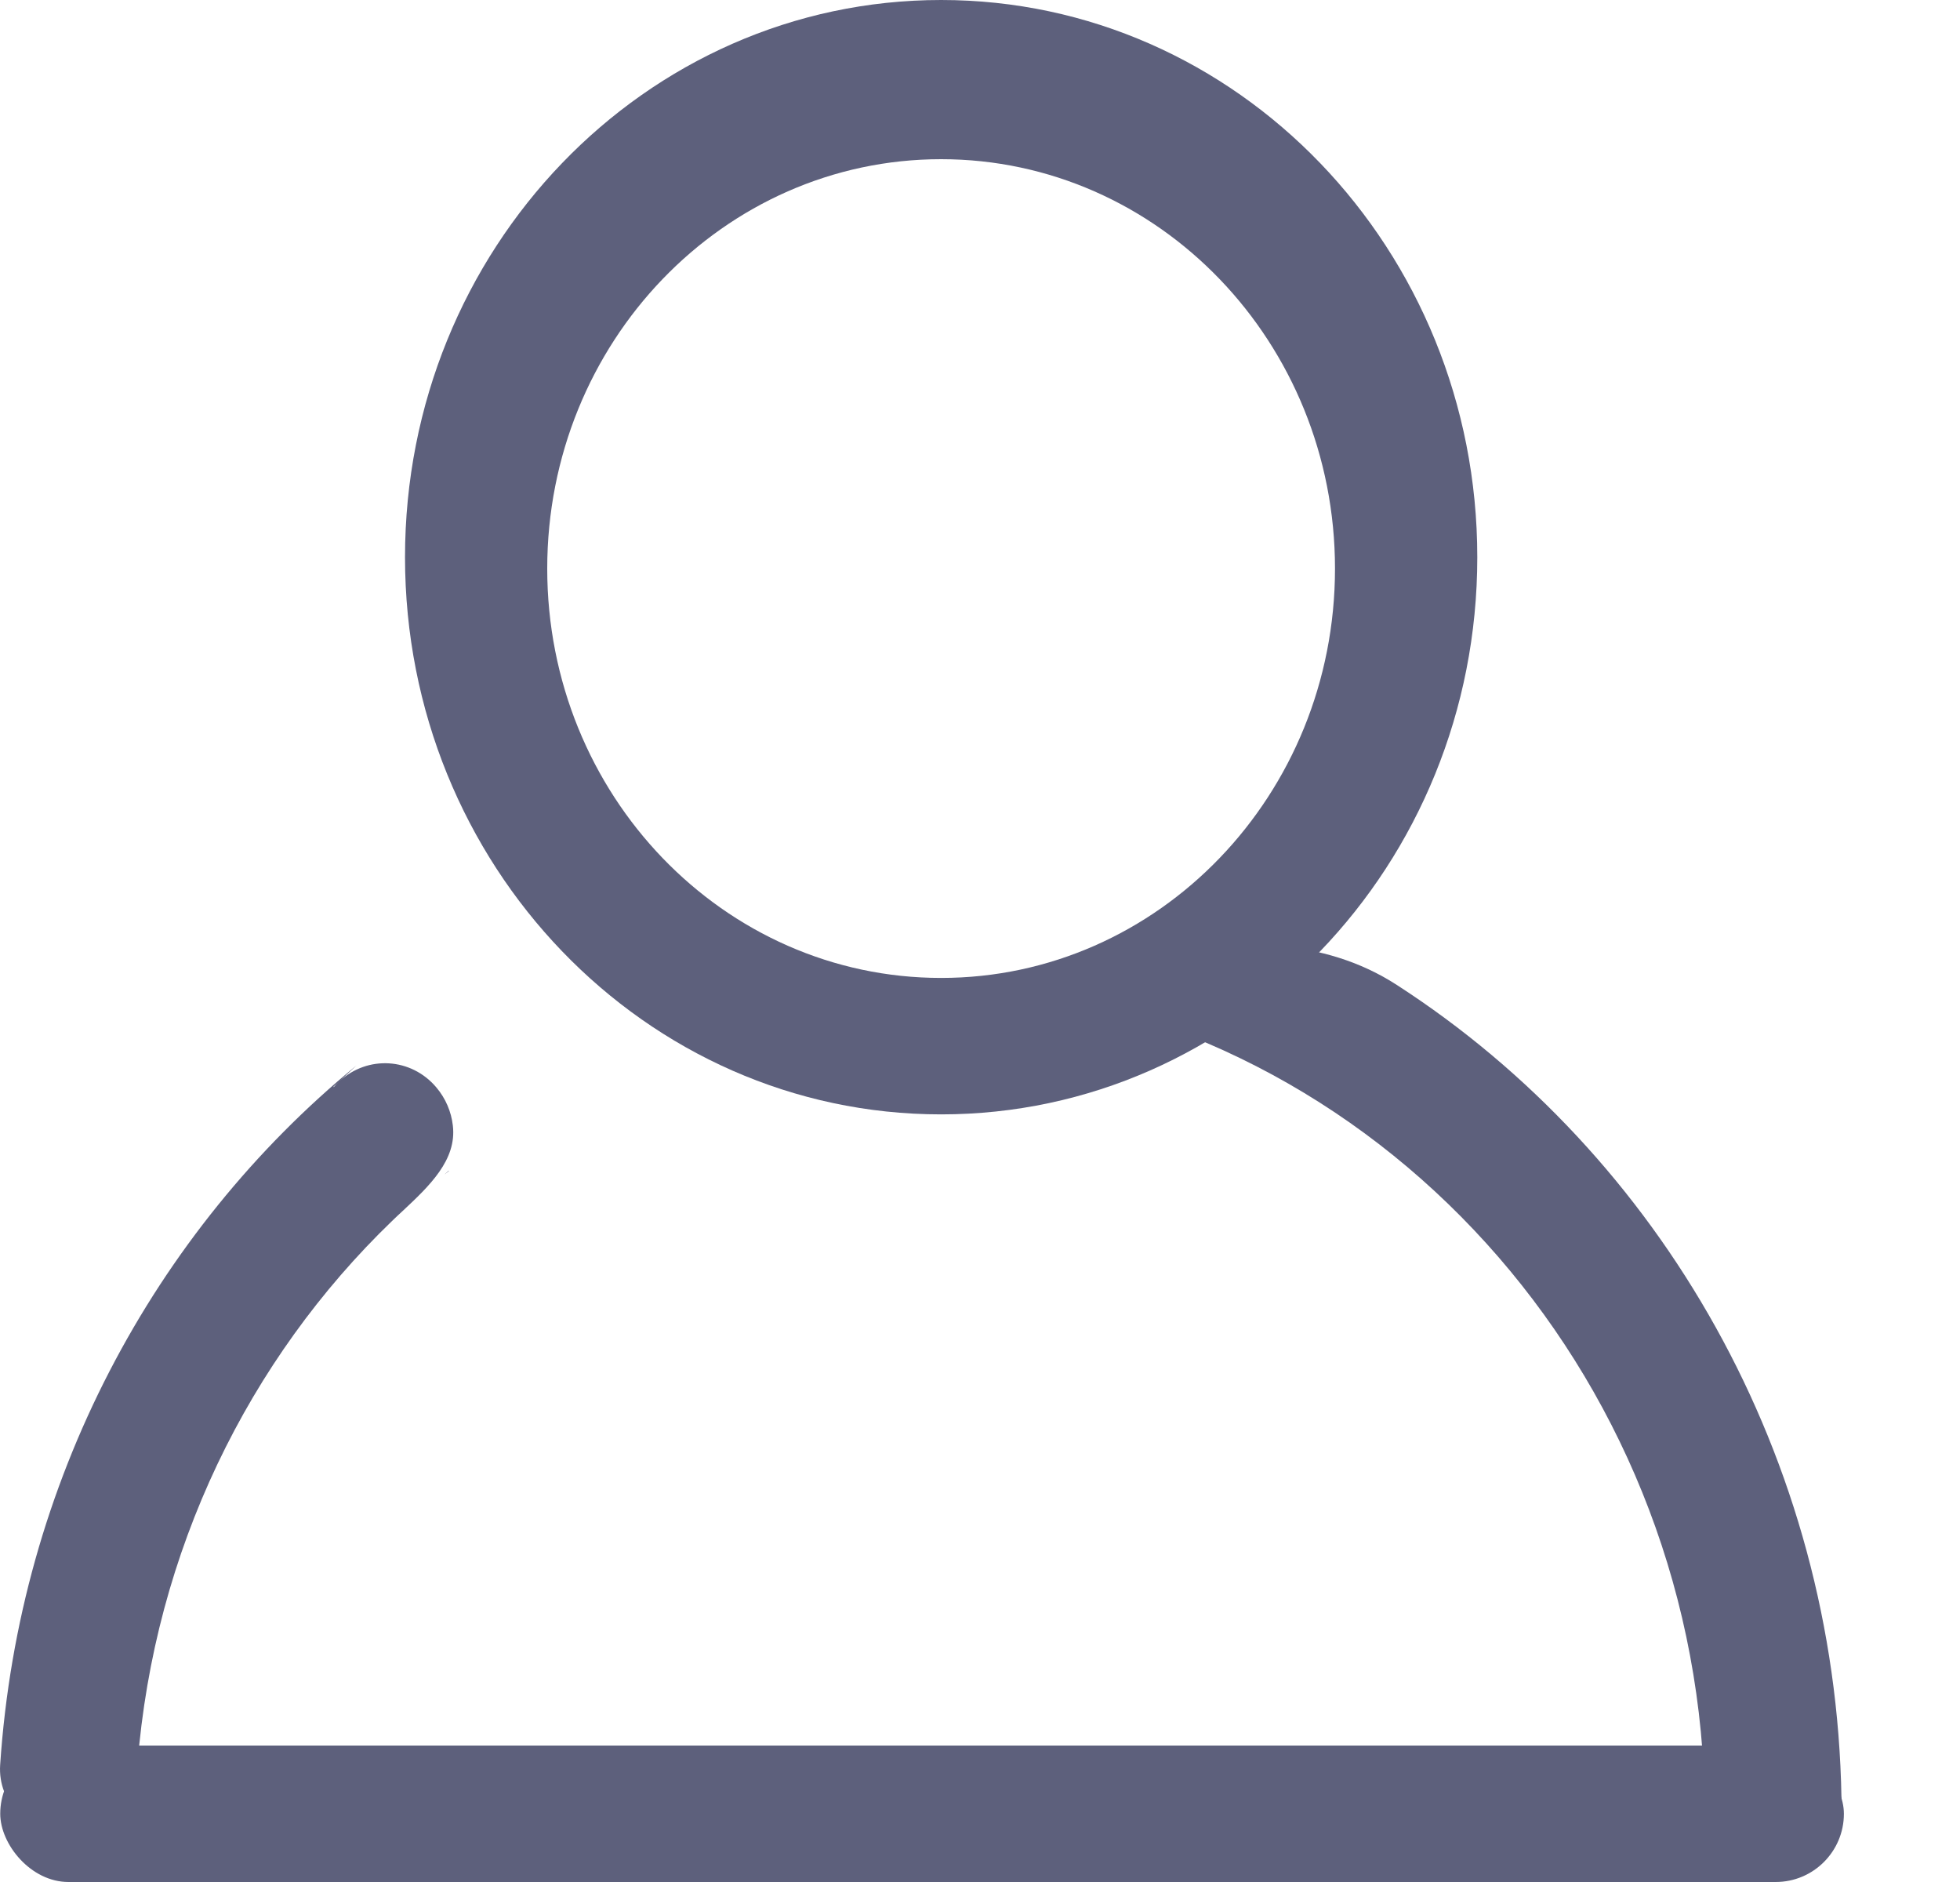 <svg width="25" height="24" viewBox="0 0 25 24" fill="none" xmlns="http://www.w3.org/2000/svg">
<path fill-rule="evenodd" clip-rule="evenodd" d="M12.004 14.211C15.781 14.211 18.843 11.03 18.843 7.106C18.843 3.181 15.781 0 12.004 0C8.227 0 5.166 3.181 5.166 7.106C5.166 11.03 8.227 14.211 12.004 14.211ZM12.004 12.471C14.779 12.471 17.028 10.134 17.028 7.251C17.028 4.368 14.779 2.03 12.004 2.03C9.229 2.03 6.98 4.368 6.98 7.251C6.98 10.134 9.229 12.471 12.004 12.471Z" fill="#5D607C"/>
<rect x="0.003" y="22.26" width="23.516" height="1.74" rx="0.87" fill="#5D607C"/>
<path fill-rule="evenodd" clip-rule="evenodd" d="M12.394 12.542C17.586 13.018 21.589 17.47 21.741 22.834C21.754 23.316 22.121 23.727 22.602 23.753C23.084 23.779 23.496 23.409 23.488 22.927C23.414 18.583 21.182 14.734 17.816 12.56C16.869 11.948 15.754 11.98 14.618 12.13L14.592 12.66L12.394 12.542Z" fill="#5D607C"/>
<path fill-rule="evenodd" clip-rule="evenodd" d="M5.724 14.928L5.666 14.981C5.685 14.966 5.704 14.95 5.724 14.934V14.928ZM4.546 13.588C1.967 15.704 0.243 18.894 0.002 22.507C-0.03 22.988 0.364 23.38 0.846 23.38C1.328 23.38 1.716 22.988 1.753 22.508C1.967 19.773 3.174 17.331 5.001 15.57C5.045 15.527 5.091 15.484 5.138 15.441L5.138 15.441C5.472 15.128 5.829 14.794 5.776 14.353C5.756 14.178 5.685 14.007 5.563 13.864C5.244 13.489 4.692 13.455 4.331 13.787L4.546 13.588ZM4.331 13.787C4.305 13.81 4.281 13.835 4.259 13.861C4.257 13.863 4.255 13.863 4.254 13.861C4.253 13.86 4.253 13.858 4.254 13.857L4.331 13.787Z" fill="#5D607C"/>
</svg>
